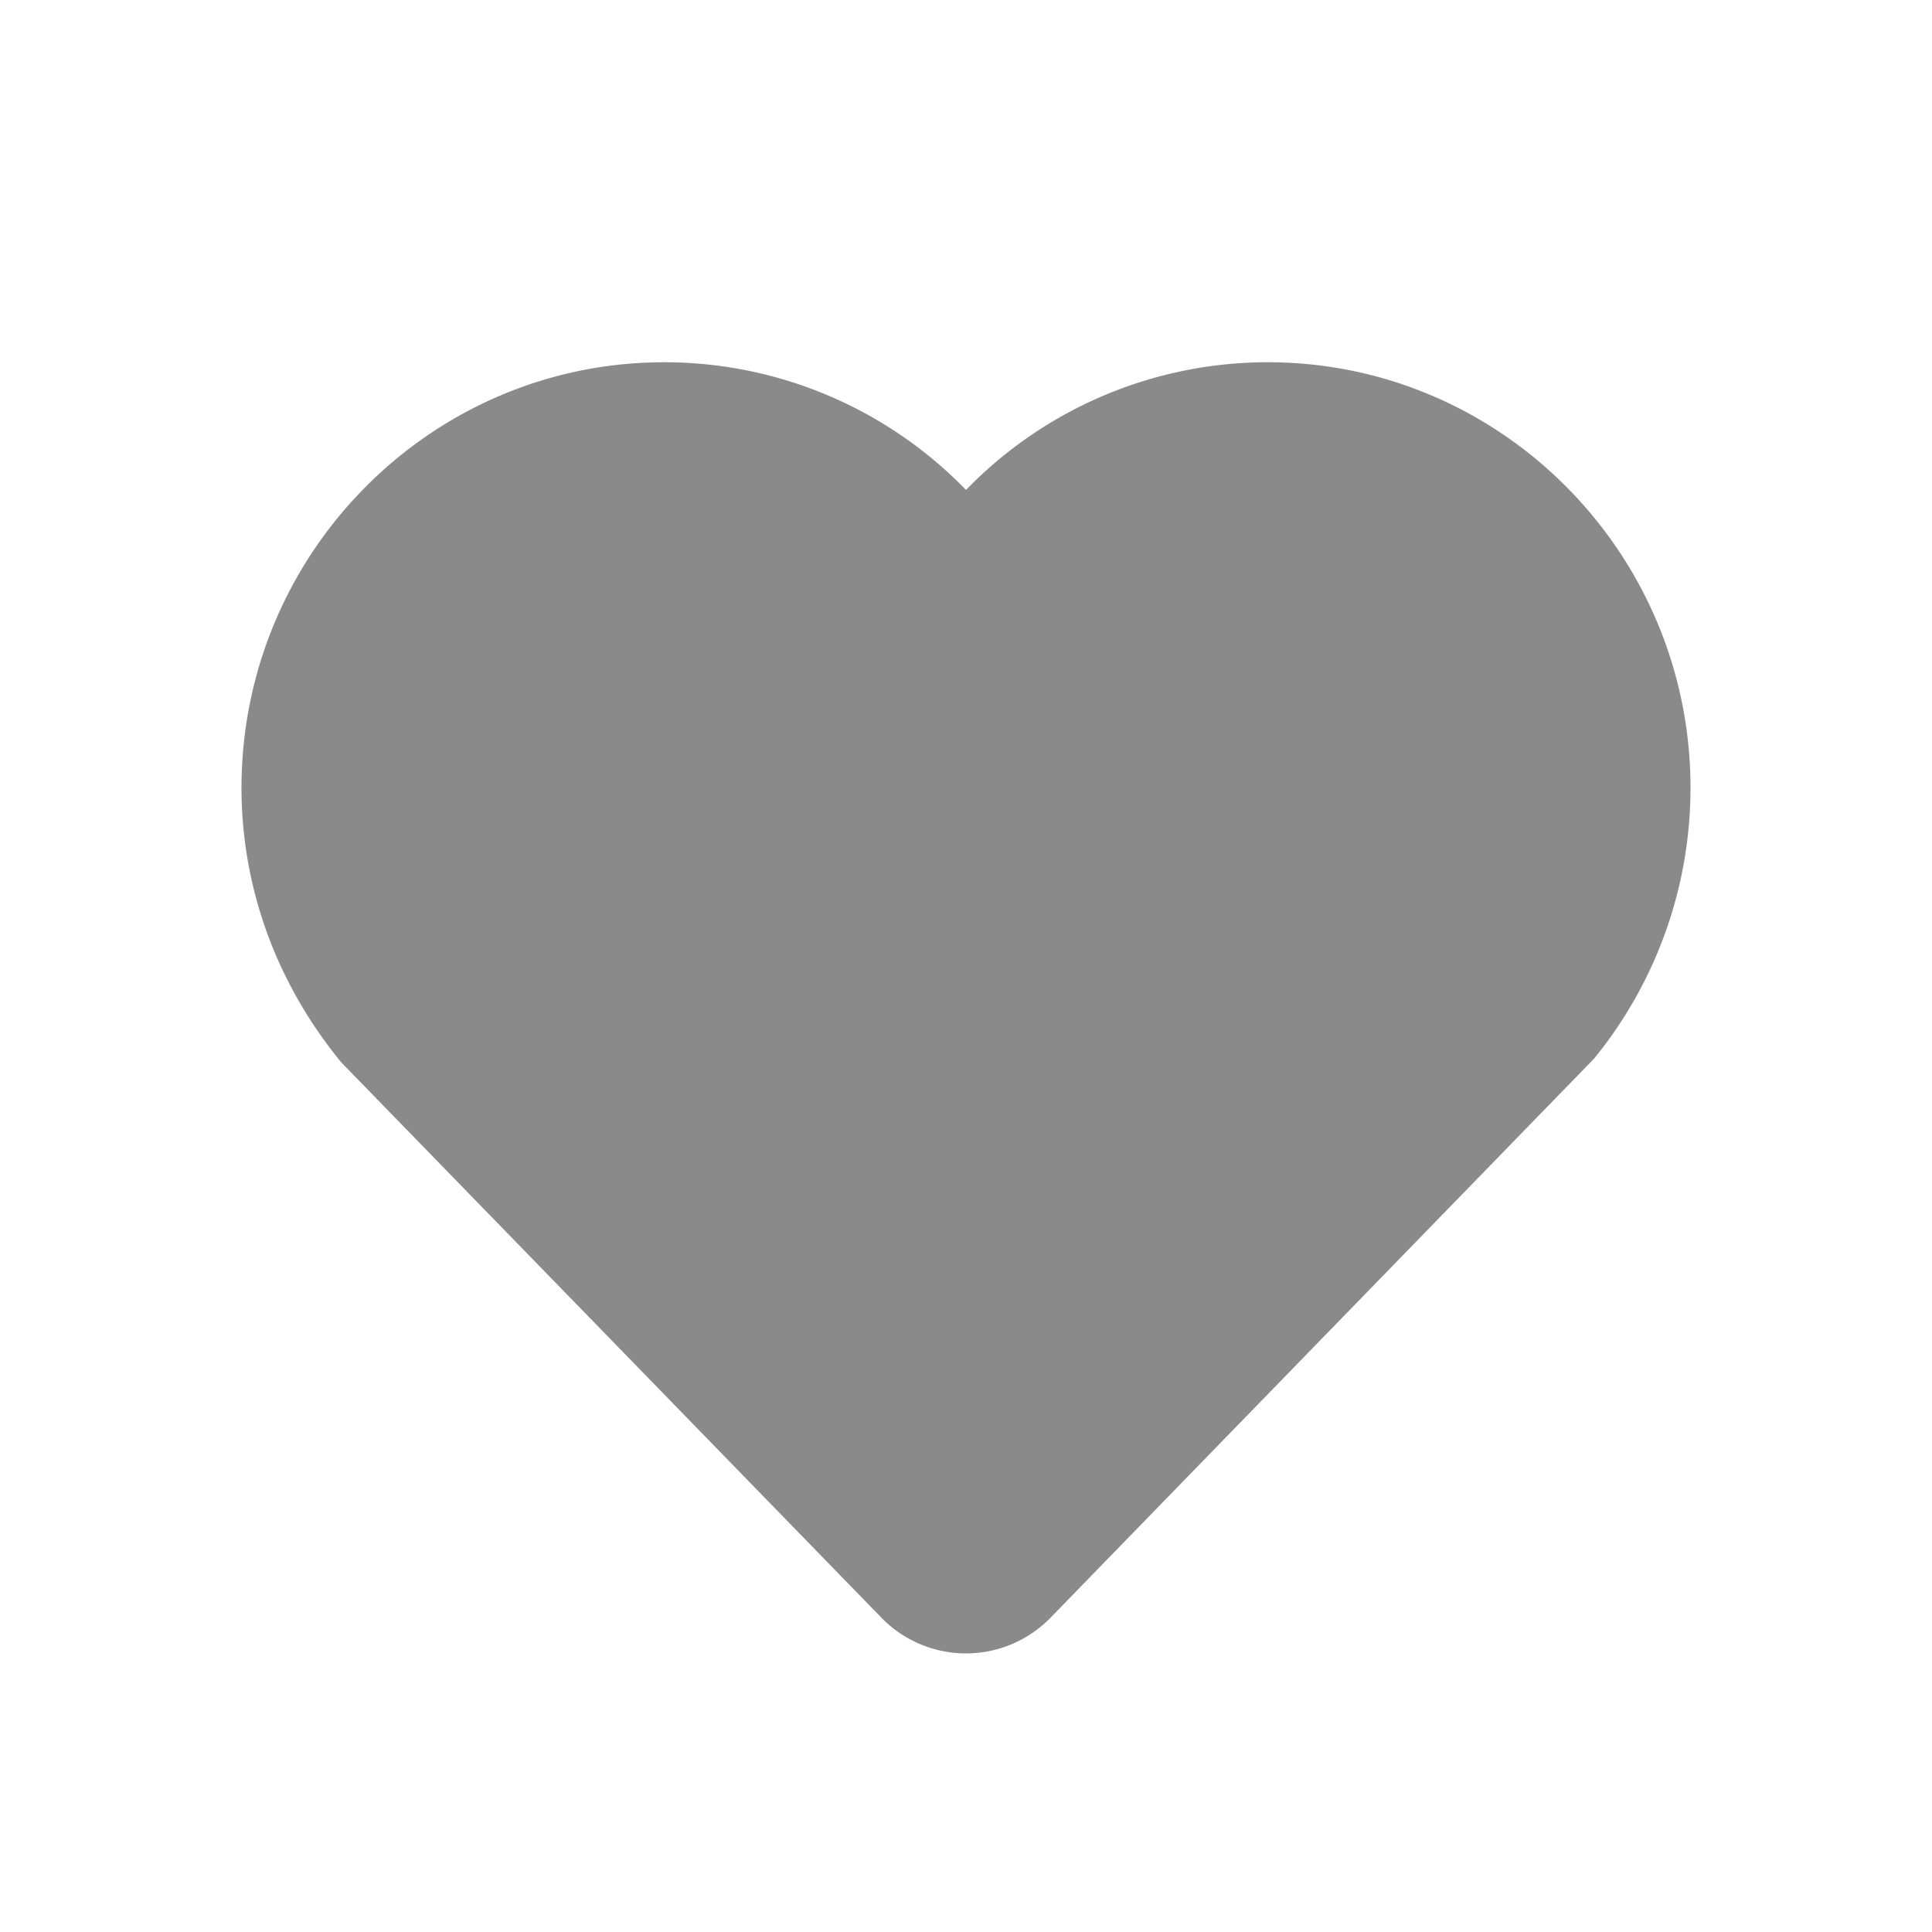 <?xml version="1.0" standalone="no"?><!DOCTYPE svg PUBLIC "-//W3C//DTD SVG 1.1//EN" "http://www.w3.org/Graphics/SVG/1.1/DTD/svg11.dtd"><svg t="1651480327958" class="icon" viewBox="0 0 1024 1024" version="1.1" xmlns="http://www.w3.org/2000/svg" p-id="2961" xmlns:xlink="http://www.w3.org/1999/xlink" width="200" height="200"><defs><style type="text/css">@font-face { font-family: feedback-iconfont; src: url("//at.alicdn.com/t/font_1031158_u69w8yhxdu.woff2?t=1630033759944") format("woff2"), url("//at.alicdn.com/t/font_1031158_u69w8yhxdu.woff?t=1630033759944") format("woff"), url("//at.alicdn.com/t/font_1031158_u69w8yhxdu.ttf?t=1630033759944") format("truetype"); }
</style></defs><path d="M672 192a222.72 222.72 0 0 0-160 67.68A222.592 222.592 0 0 0 352 192c-123.52 0-224 101.184-224 225.6 0 52.256 18.144 103.2 52.928 145.536l285.952 293.984a62.528 62.528 0 0 0 90.208 0l287.808-296.032A227.136 227.136 0 0 0 896 417.6C896 293.184 795.52 192 672 192" p-id="2962" fill="#8a8a8a"></path></svg>